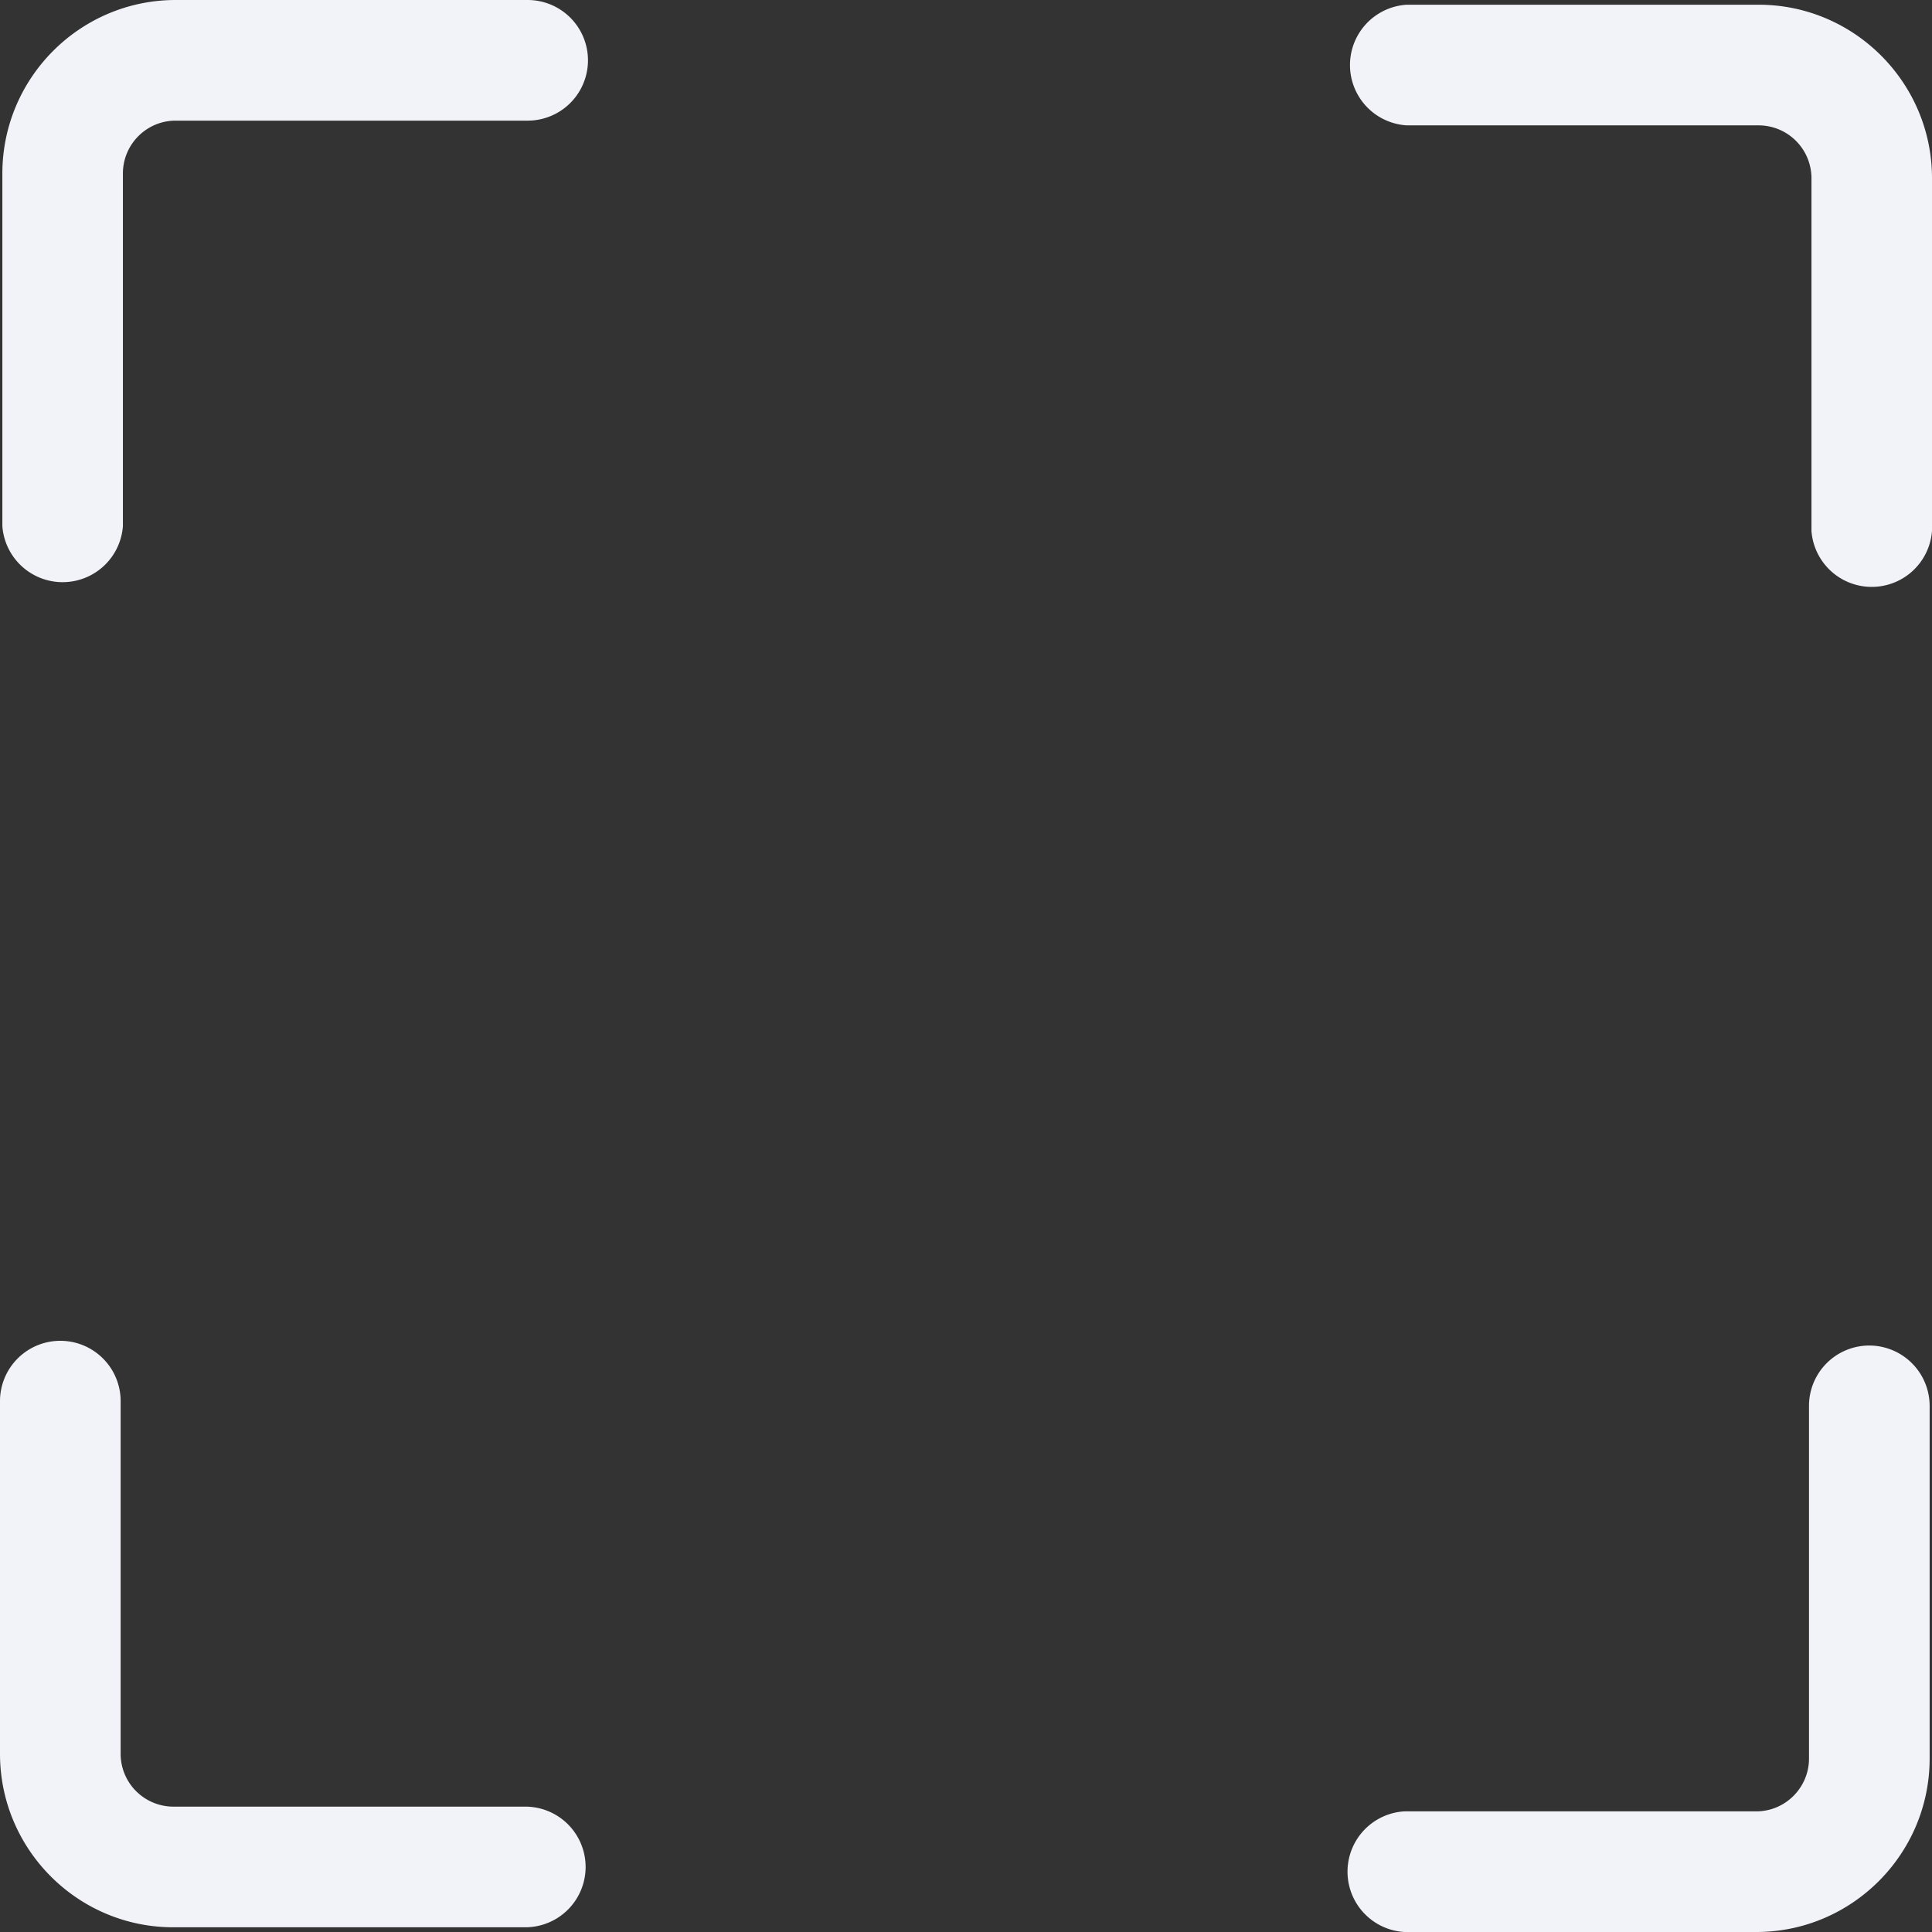 <svg xmlns="http://www.w3.org/2000/svg" width="18" height="18" viewBox="0 0 18 18">
    <rect x="0" y="0" width="18" height="18" fill="#333333" stroke="none"/>
    <path fill="#F2F2F9" fill-rule="evenodd" d="M17.416 12.536a.562.562 0 0 0-.562.562v3.286c0 .27-.22.492-.491.492h-3.279a.563.563 0 0 0 0 1.124h3.279c.89 0 1.615-.725 1.615-1.616v-3.286a.563.563 0 0 0-.562-.562M4.893 16.832H1.614a.492.492 0 0 1-.49-.492v-3.286a.562.562 0 1 0-1.124 0v3.286c0 .891.724 1.616 1.614 1.616h3.28a.562.562 0 1 0 0-1.124M4.915 0H1.637C.746 0 .022.725.022 1.617v3.285a.563.563 0 0 0 1.123 0V1.617c0-.272.22-.493.492-.493h3.279a.562.562 0 0 0 0-1.124M18 1.66v3.286a.563.563 0 0 1-1.123 0V1.66a.493.493 0 0 0-.492-.492h-3.278a.563.563 0 0 1 0-1.124h3.278C17.275.044 18 .77 18 1.66"/>
</svg>
